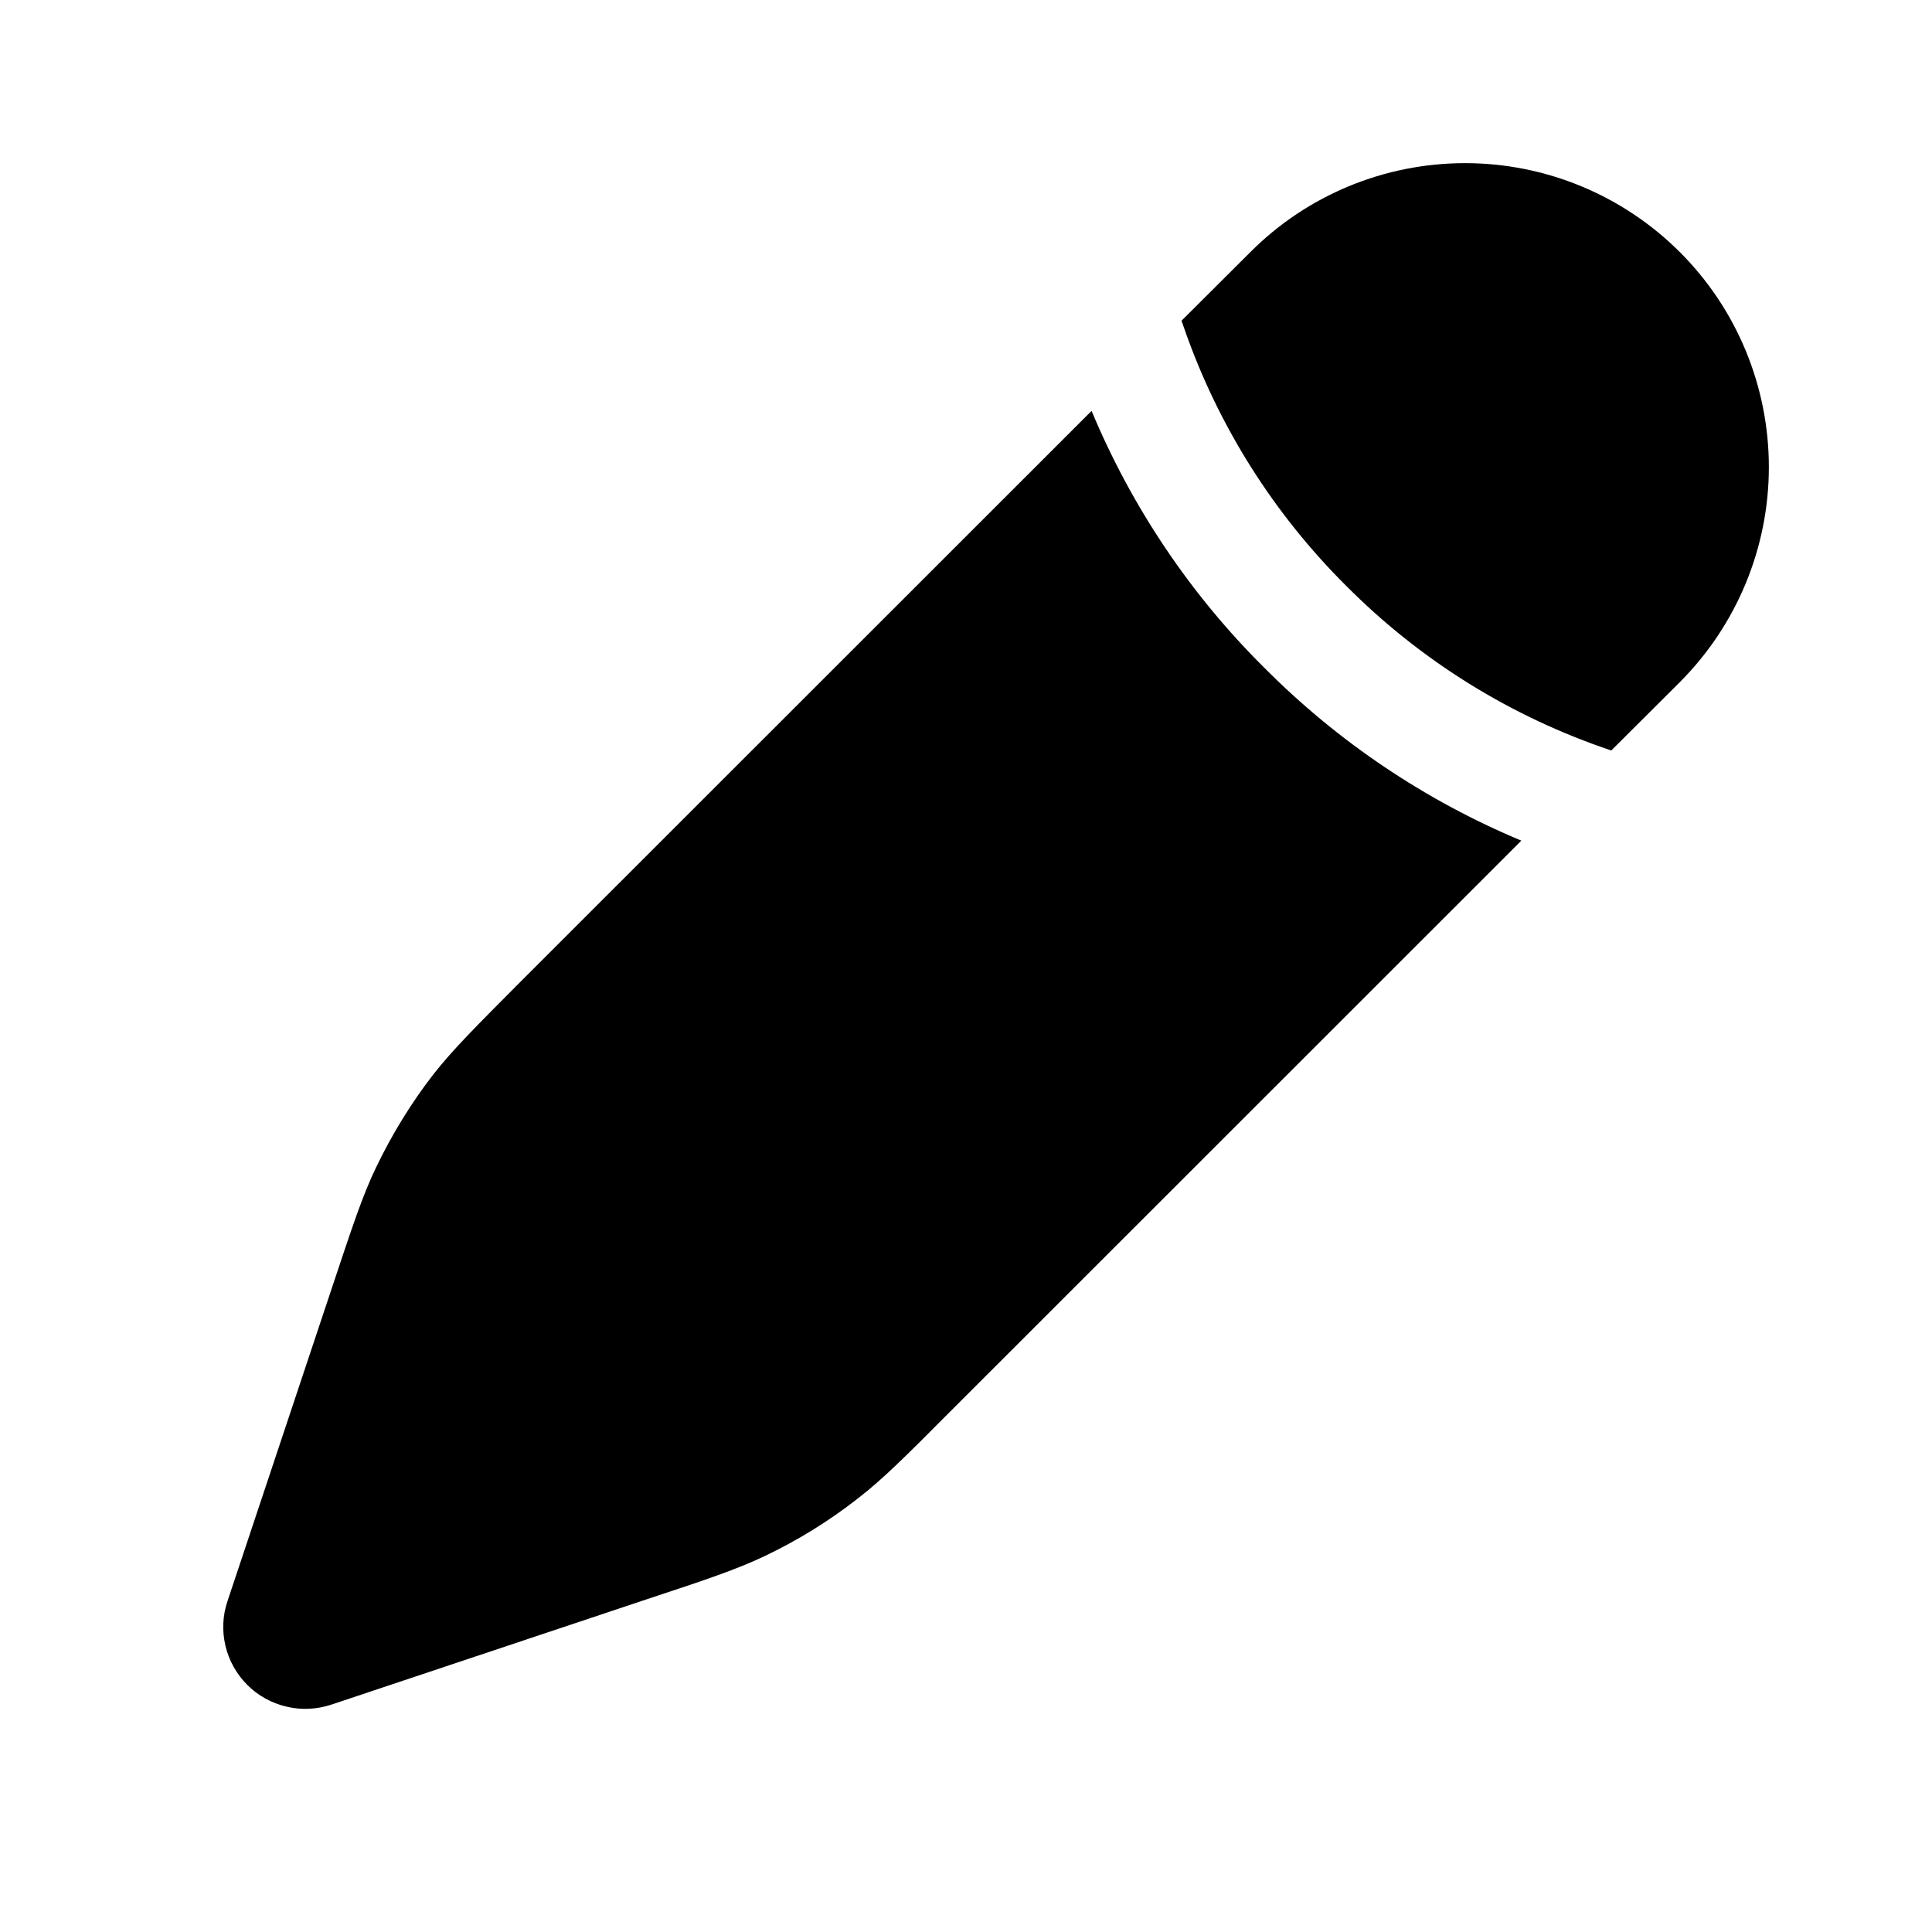 <svg width="9" height="9" viewBox="0 0 9 9" fill="none" xmlns="http://www.w3.org/2000/svg">
<g clip-path="url(#clip0_181_33)">
<path d="M4.424 6.578L7.087 3.916C6.639 3.729 6.232 3.455 5.89 3.111C5.545 2.769 5.272 2.362 5.085 1.914L2.422 4.576C2.215 4.784 2.111 4.888 2.021 5.002C1.916 5.137 1.826 5.284 1.752 5.438C1.689 5.569 1.643 5.709 1.55 5.988L1.06 7.458C1.037 7.525 1.034 7.597 1.05 7.666C1.066 7.735 1.102 7.799 1.152 7.849C1.202 7.899 1.265 7.934 1.334 7.95C1.403 7.967 1.476 7.963 1.543 7.941L3.013 7.45C3.292 7.358 3.431 7.311 3.562 7.249C3.717 7.175 3.863 7.085 3.998 6.979C4.113 6.89 4.217 6.786 4.424 6.578ZM7.826 3.177C8.091 2.911 8.24 2.551 8.24 2.176C8.24 1.8 8.091 1.44 7.826 1.175C7.56 0.909 7.2 0.76 6.825 0.76C6.449 0.76 6.089 0.909 5.824 1.175L5.504 1.494L5.518 1.534C5.675 1.984 5.933 2.393 6.271 2.729C6.618 3.078 7.04 3.34 7.506 3.496L7.826 3.177Z" fill="black"/>
</g>
<defs>
<clipPath id="clip0_181_33">
<rect width="8.64" height="8.64" fill="white" transform="translate(0.32 0.04)"/>
</clipPath>
</defs>
</svg>
